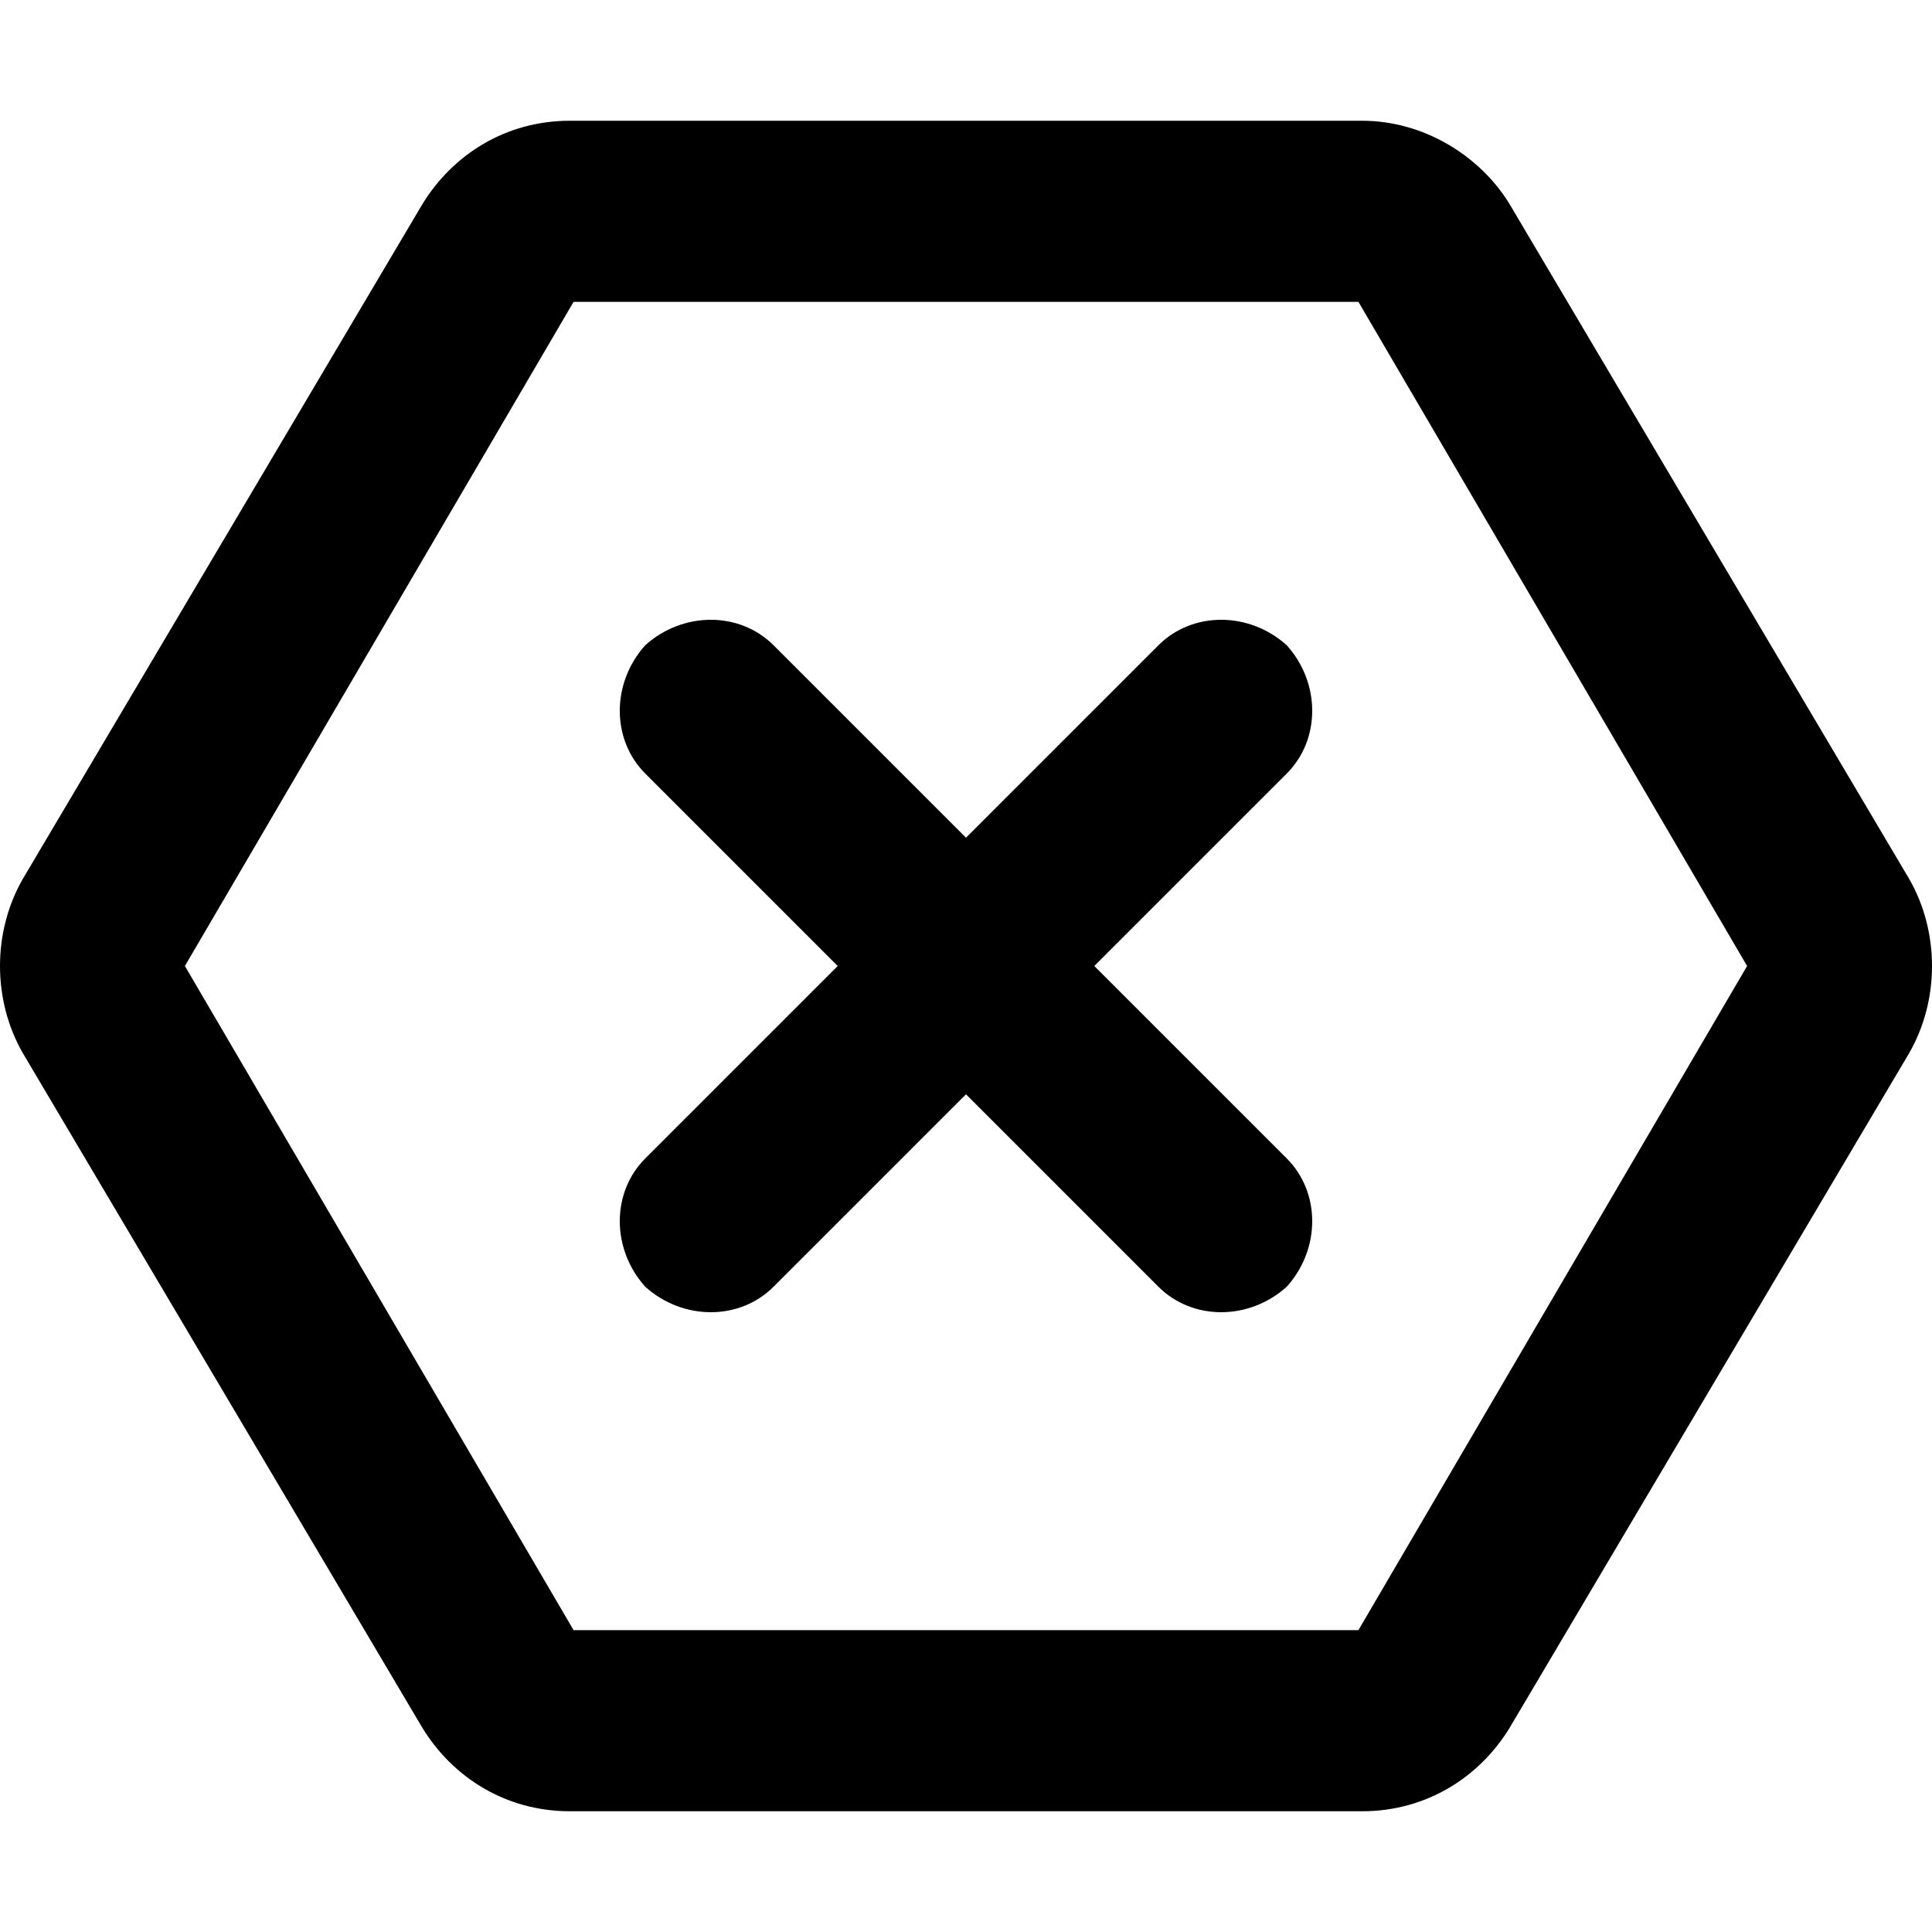 <svg xmlns="http://www.w3.org/2000/svg" viewBox="0 0 512 512"><!-- Font Awesome Pro 6.0.0-alpha1 by @fontawesome - https://fontawesome.com License - https://fontawesome.com/license (Commercial License) --><path d="M506 233L400 54C392 41 377 32 361 32H151C134 32 120 41 112 54L6 233C-2 247 -2 265 6 279L112 458C120 471 134 480 151 480H361C378 480 392 471 400 458L506 279C514 265 514 247 506 233ZM360 432H152L49 256L152 80H360L463 256L360 432ZM341 171L341 171C331 162 316 162 307 171L256 222L205 171C196 162 181 162 171 171V171C162 181 162 196 171 205L222 256L171 307C162 316 162 331 171 341L171 341C181 350 196 350 205 341L256 290L307 341C316 350 331 350 341 341L341 341C350 331 350 316 341 307L290 256L341 205C350 196 350 181 341 171Z"/></svg>